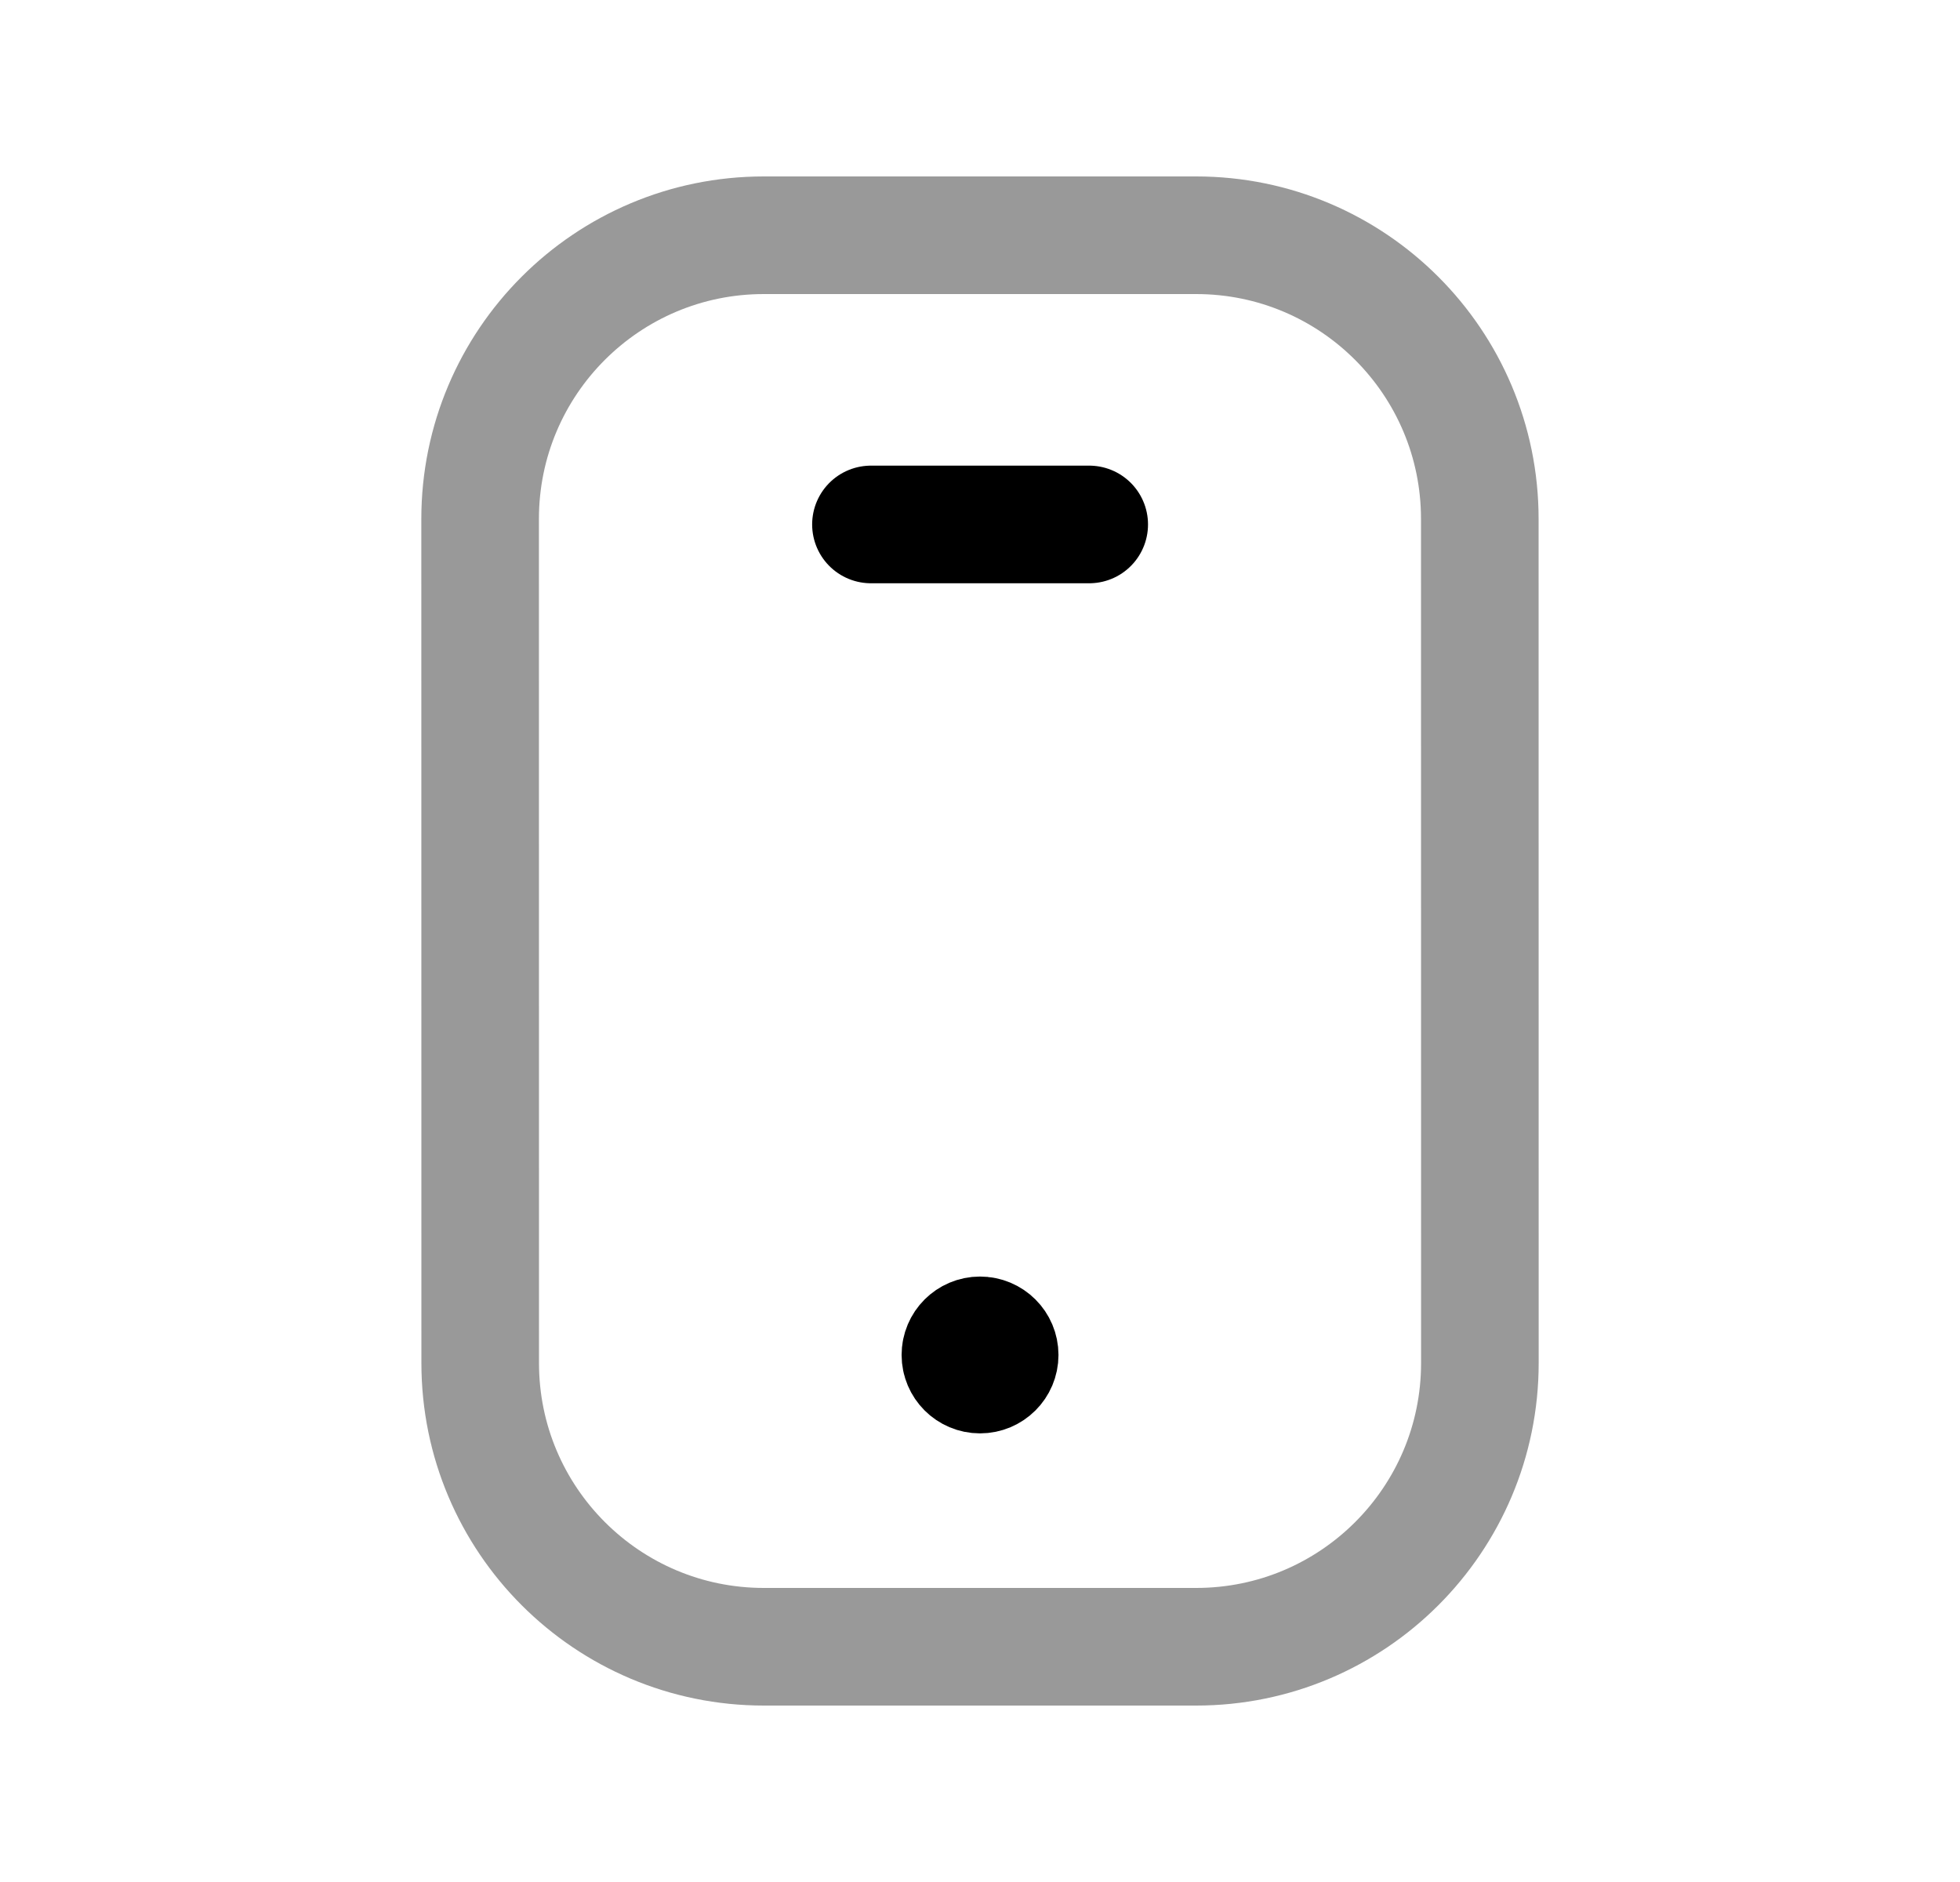 <svg width="25" height="24" viewBox="0 0 25 24" fill="none" xmlns="http://www.w3.org/2000/svg">
<path opacity="0.4" d="M18.875 6.618L18.876 17.381C18.876 19.38 17.256 21 15.257 21H9.743C7.745 21 6.125 19.38 6.125 17.383L6.124 6.618C6.124 4.62 7.744 3 9.742 3H15.257C17.255 3 18.875 4.62 18.875 6.618Z" stroke="black" stroke-width="1.5" stroke-linecap="round" stroke-linejoin="round"/>
<path d="M11.109 6.688H13.893" stroke="black" stroke-width="1.5" stroke-linecap="round" stroke-linejoin="round"/>
<path d="M12.5 17.331V17.282M12.5 17.029C12.362 17.029 12.25 17.141 12.25 17.279C12.25 17.417 12.362 17.529 12.5 17.529C12.639 17.529 12.751 17.417 12.751 17.279C12.751 17.141 12.639 17.029 12.5 17.029Z" stroke="black" stroke-width="1.5" stroke-linecap="round" stroke-linejoin="round"/>
</svg>